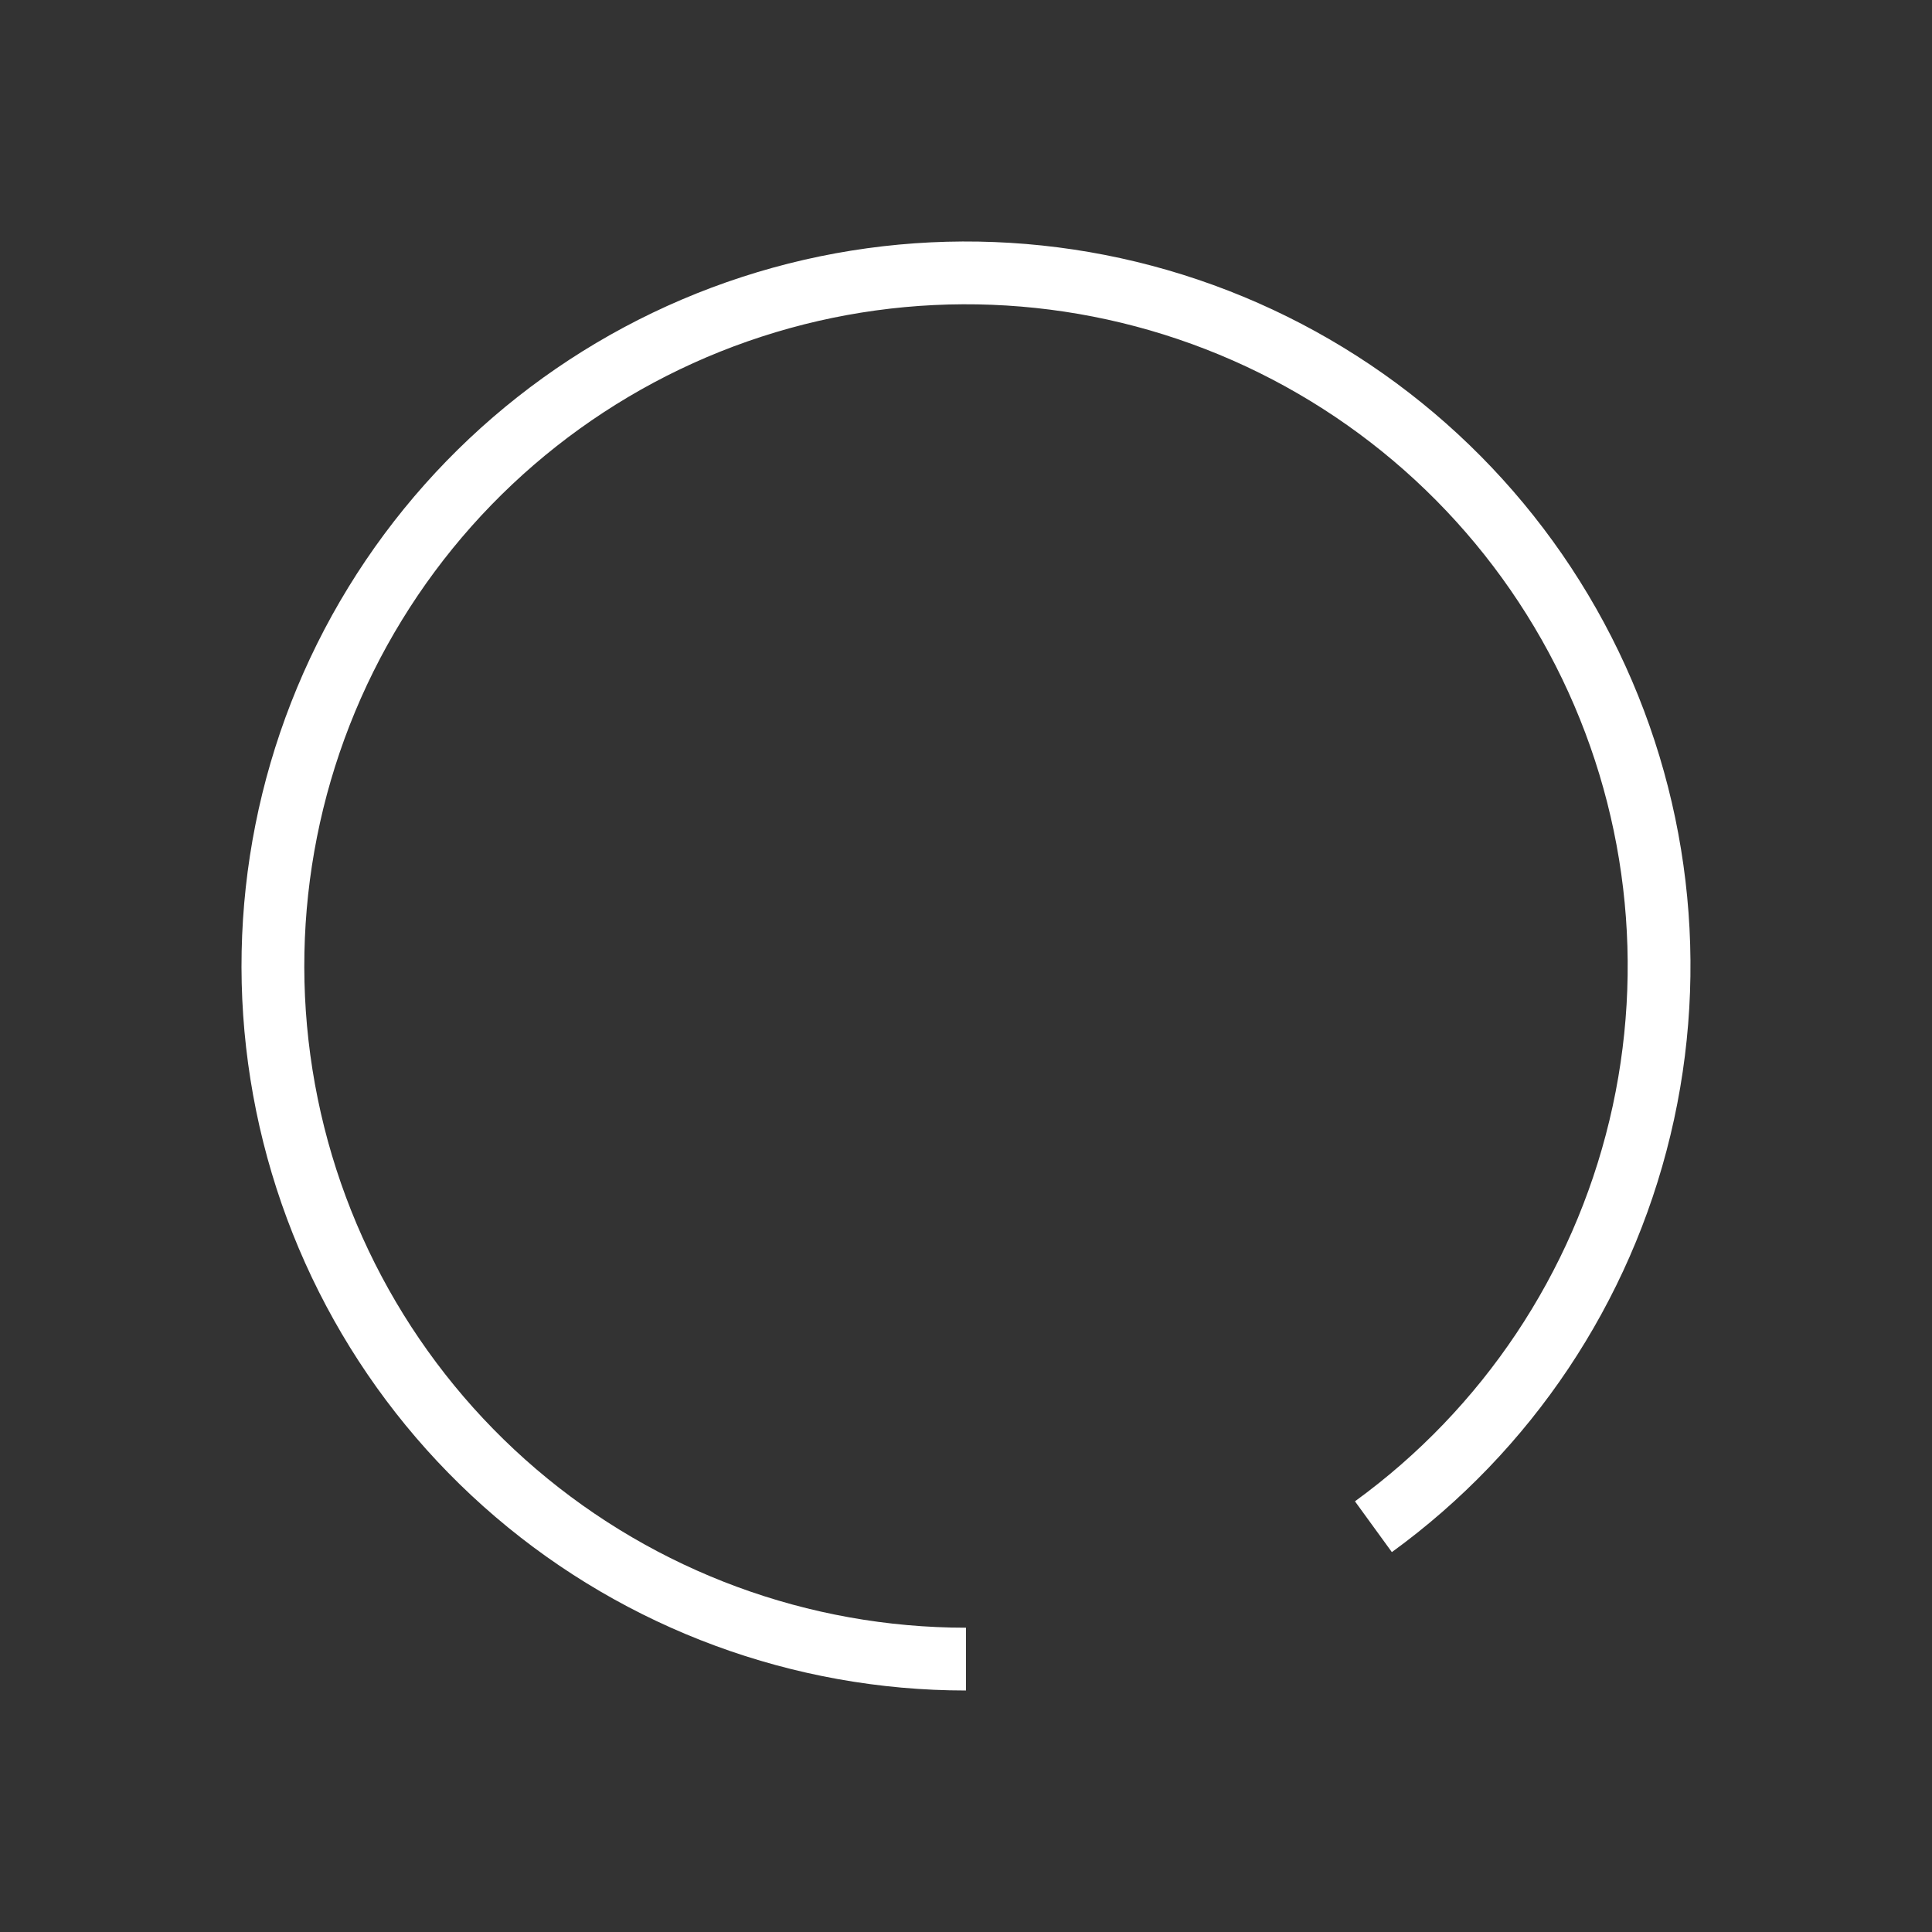 <svg width="40" height="40" viewBox="0 0 40 40" fill="none" xmlns="http://www.w3.org/2000/svg">
<rect x="0" y="0" width="40" height="40" fill="#333333" stroke="none"/>
<path d="M20 34.35C16.583 34.35 13.279 33.131 10.68 30.912C8.082 28.693 6.361 25.619 5.827 22.245C5.292 18.87 5.979 15.415 7.765 12.502C9.55 9.589 12.316 7.408 15.566 6.352C18.815 5.296 22.335 5.435 25.491 6.742C28.648 8.05 31.235 10.441 32.786 13.485C34.337 16.53 34.751 20.028 33.953 23.35C33.156 26.672 31.199 29.601 28.435 31.609" stroke="white" stroke-width="1.3"/>
</svg>
